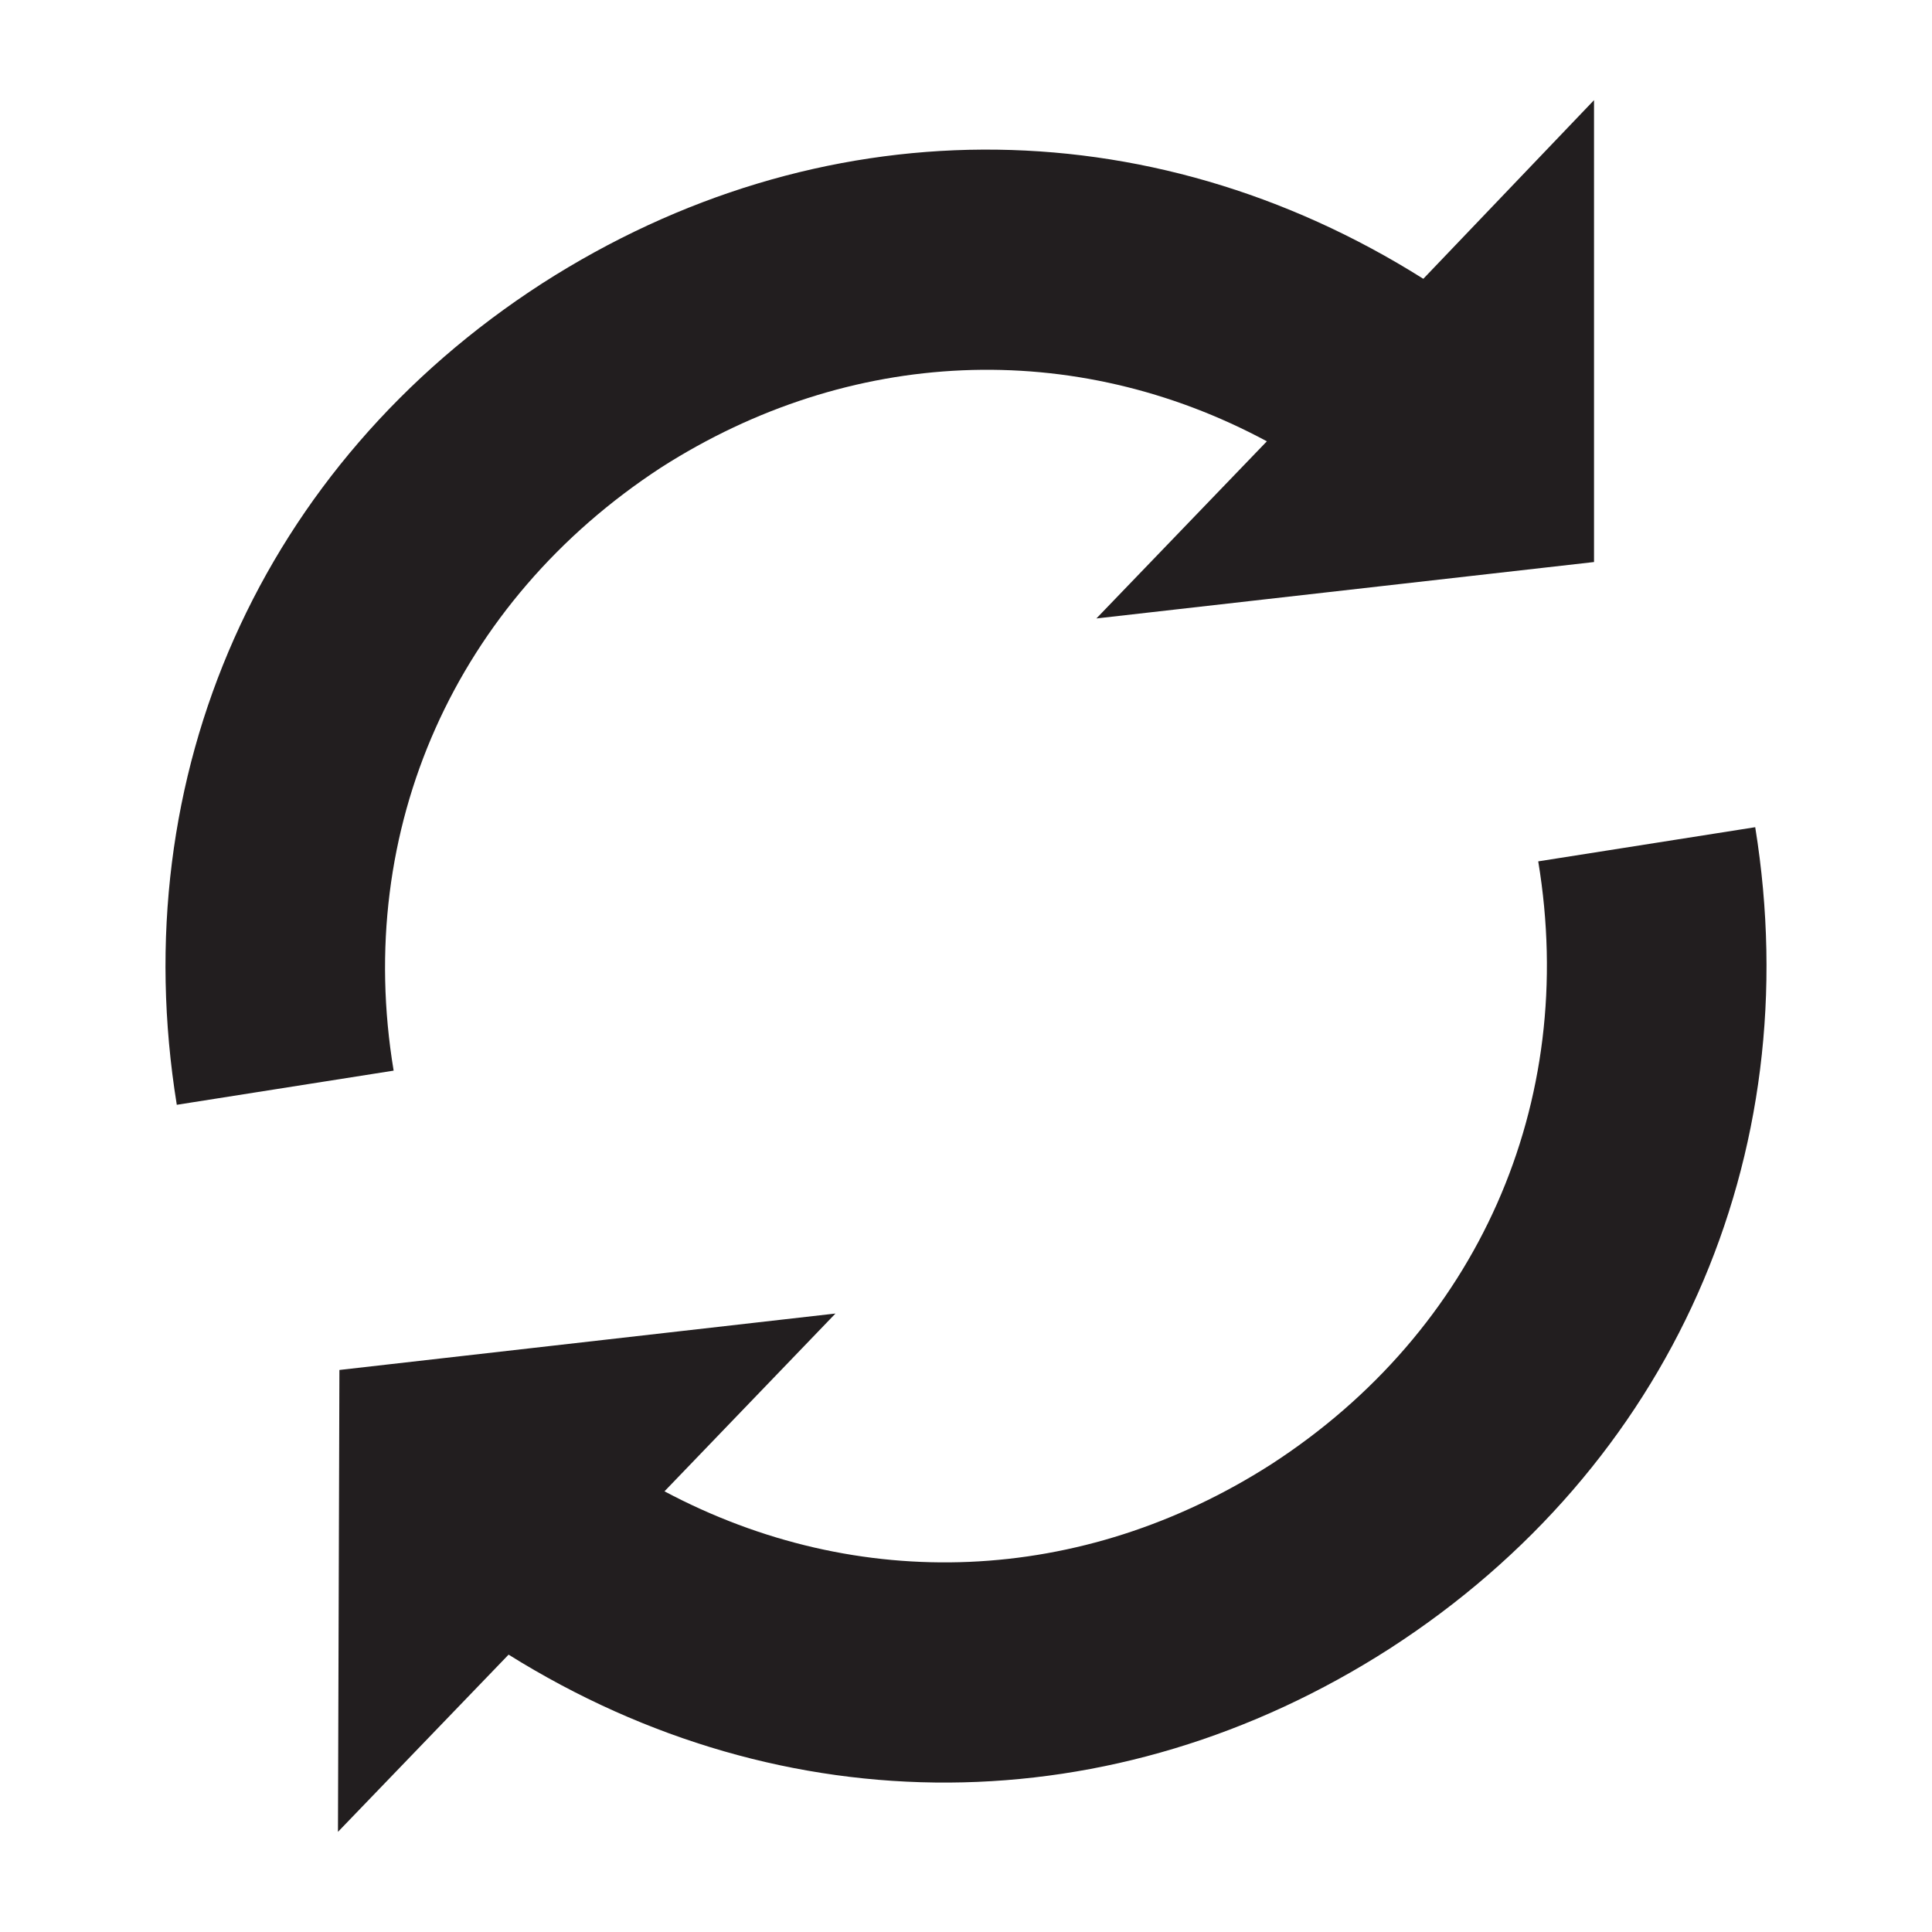 <svg xmlns="http://www.w3.org/2000/svg" width="504" height="504" viewBox="0 0 504 504"><g fill="#221E1F"><path d="M172.421 121.984c49.238-31.517 107.823-33.882 158.066-6.86l-44.473 46.212 129.818-14.719V26.125L371.3 72.73c-71.837-45.266-157.882-45.003-229.869 1.2-73.215 47.279-109.236 128.253-95.312 214.277l56.568-8.912c-10.483-63.15 16.307-122.442 69.734-157.311zM457.882 215.792l-56.605 8.911c10.479 63.169-15.854 122.445-69.697 157.308-49.318 31.57-107.702 33.893-158.237 7.029l44.606-46.381-129.407 14.724-.378 120.492 44.512-46.23c71.869 44.891 157.91 44.627 229.855-1.574 73.253-47.28 109.275-128.255 95.351-214.279z"/></g></svg>